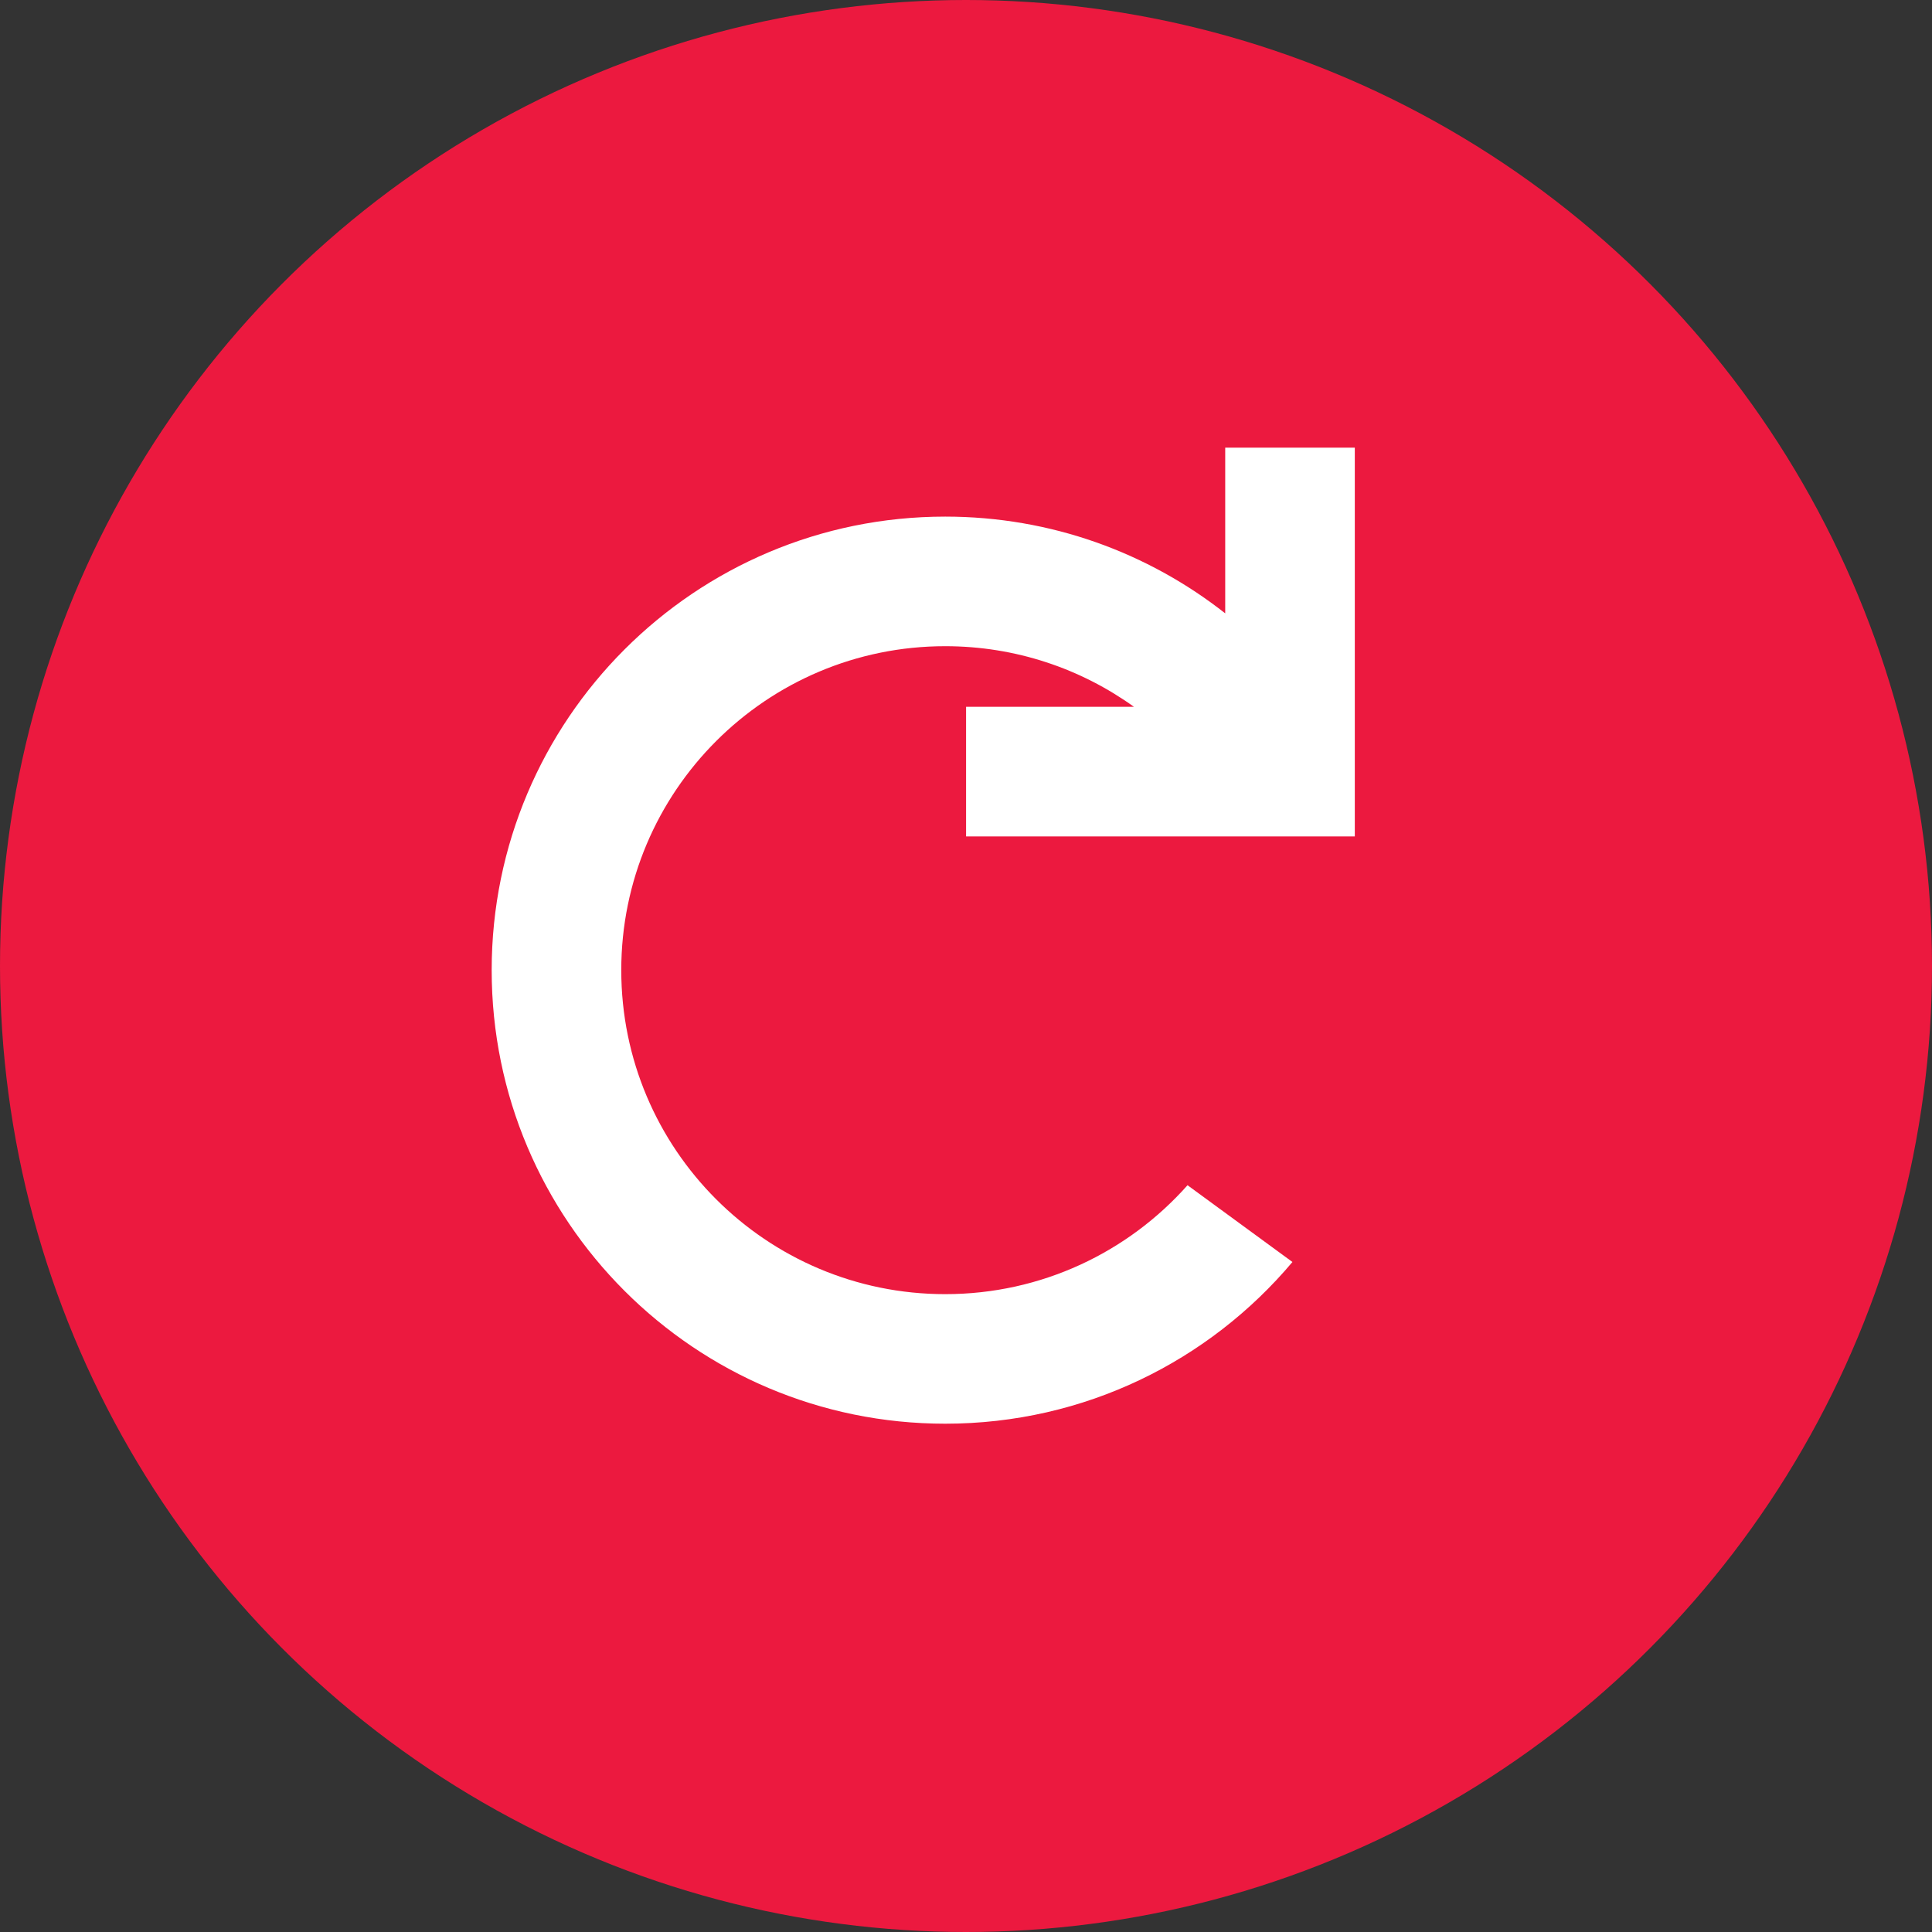 <svg width="53" height="53" viewBox="8 1 53 53" fill="none" xmlns="http://www.w3.org/2000/svg">
<rect x="8" y="1" width="53" height="53" fill="#333333" stroke="none"/>
<g>
<circle cx="34.5" cy="27.5" r="26.5" fill="#EC193F"/>
</g>
<path d="M45.166 13.28H41.611V17.826C39.496 16.163 36.829 15.172 33.93 15.172C27.059 15.172 21.488 20.743 21.488 27.614C21.488 34.486 27.059 40.056 33.93 40.056C37.753 40.056 41.172 38.333 43.455 35.62L40.577 33.514C38.949 35.347 36.574 36.502 33.93 36.502C29.022 36.502 25.043 32.523 25.043 27.614C25.043 22.706 29.022 18.727 33.93 18.727C35.862 18.727 37.65 19.343 39.108 20.39L34.502 20.39V23.945H45.166V13.28Z" fill="#FFFFFF"/>
</svg>
